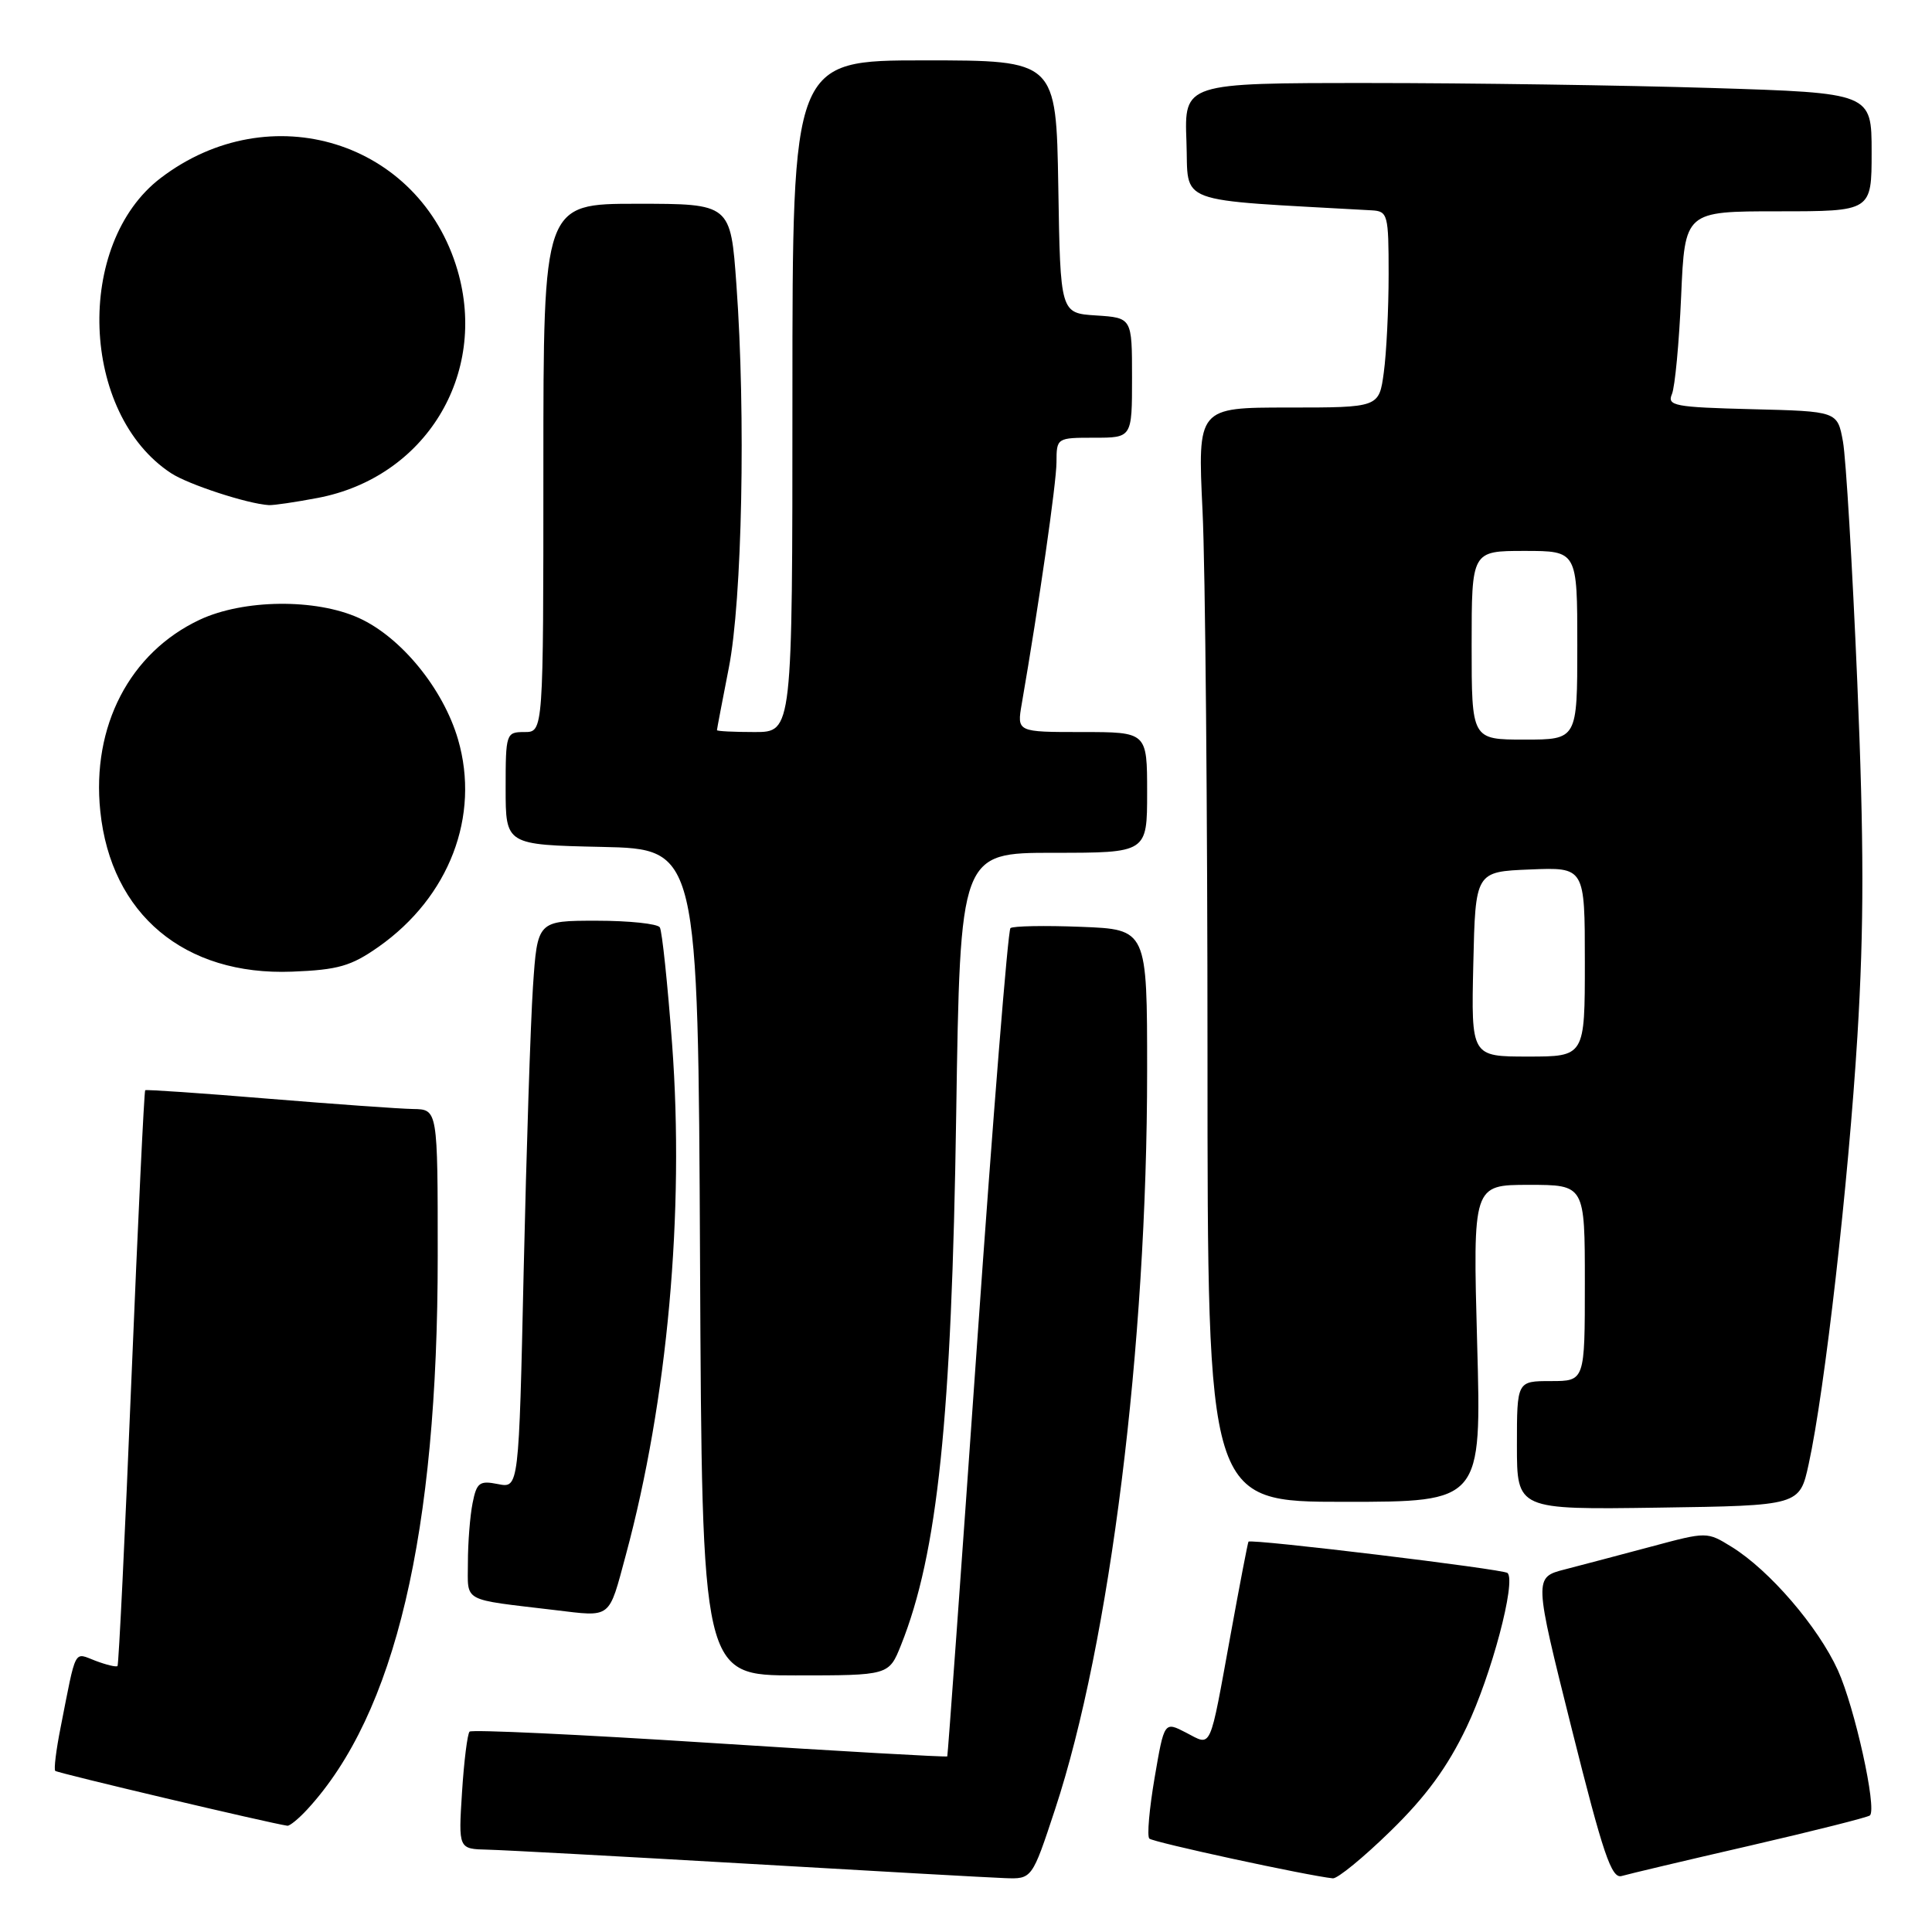 <?xml version="1.0" encoding="UTF-8" standalone="no"?>
<!DOCTYPE svg PUBLIC "-//W3C//DTD SVG 1.1//EN" "http://www.w3.org/Graphics/SVG/1.1/DTD/svg11.dtd" >
<svg xmlns="http://www.w3.org/2000/svg" xmlns:xlink="http://www.w3.org/1999/xlink" version="1.1" viewBox="0 0 256 256">
 <g >
 <path fill="currentColor"
d=" M 139.80 239.75 C 147.08 217.69 152.00 178.27 152.00 141.93 C 152.00 123.15 152.00 123.15 143.25 122.81 C 138.44 122.62 134.23 122.70 133.89 122.98 C 133.56 123.27 131.57 148.02 129.47 178.00 C 127.37 207.98 125.59 232.60 125.52 232.73 C 125.44 232.85 111.28 232.05 94.06 230.94 C 76.83 229.83 62.51 229.16 62.22 229.45 C 61.94 229.73 61.48 233.35 61.22 237.48 C 60.74 245.00 60.74 245.00 64.62 245.09 C 66.75 245.14 82.22 245.98 99.00 246.95 C 115.78 247.93 131.13 248.79 133.12 248.86 C 136.75 249.00 136.75 249.00 139.80 239.75 Z  M 184.27 242.61 C 188.96 238.04 191.81 234.14 194.33 228.86 C 197.62 221.98 200.91 209.58 199.76 208.43 C 199.25 207.92 165.75 203.87 165.43 204.28 C 165.34 204.40 164.28 209.90 163.08 216.50 C 160.20 232.29 160.62 231.37 157.15 229.58 C 154.27 228.09 154.27 228.09 152.99 235.57 C 152.29 239.68 151.97 243.30 152.29 243.62 C 152.77 244.11 173.24 248.54 176.61 248.89 C 177.22 248.95 180.67 246.13 184.27 242.61 Z  M 231.92 244.55 C 240.40 242.59 247.54 240.79 247.78 240.55 C 248.72 239.61 245.76 226.24 243.53 221.32 C 240.91 215.56 234.47 208.07 229.47 204.98 C 226.19 202.95 226.19 202.95 218.84 204.92 C 214.81 206.00 209.64 207.36 207.37 207.95 C 203.24 209.01 203.24 209.01 208.25 229.03 C 212.42 245.68 213.53 248.97 214.88 248.58 C 215.77 248.32 223.44 246.50 231.92 244.55 Z  M 40.72 239.75 C 52.37 227.10 58.00 203.19 58.00 166.45 C 58.00 147.00 58.00 147.00 54.75 146.95 C 52.96 146.92 44.30 146.30 35.50 145.58 C 26.70 144.85 19.38 144.35 19.24 144.46 C 19.10 144.58 18.28 161.73 17.42 182.58 C 16.57 203.42 15.73 220.60 15.57 220.76 C 15.41 220.92 14.10 220.61 12.65 220.06 C 9.74 218.95 10.14 218.18 8.03 228.90 C 7.44 231.86 7.12 234.45 7.32 234.65 C 7.60 234.94 35.76 241.59 38.08 241.92 C 38.39 241.96 39.58 240.99 40.72 239.75 Z  M 119.39 217.98 C 124.24 205.85 126.10 188.04 126.70 147.75 C 127.23 113.00 127.23 113.00 139.61 113.00 C 152.00 113.00 152.00 113.00 152.00 105.00 C 152.00 97.00 152.00 97.00 143.37 97.00 C 134.74 97.00 134.74 97.00 135.39 93.25 C 137.67 80.05 139.98 64.01 139.99 61.25 C 140.00 58.02 140.03 58.00 145.00 58.00 C 150.00 58.00 150.00 58.00 150.00 50.05 C 150.00 42.11 150.00 42.11 145.25 41.80 C 140.50 41.50 140.50 41.50 140.23 24.75 C 139.95 8.00 139.95 8.00 122.48 8.00 C 105.00 8.00 105.00 8.00 105.00 52.50 C 105.00 97.00 105.00 97.00 100.00 97.00 C 97.25 97.00 95.00 96.89 95.00 96.75 C 95.00 96.61 95.71 92.90 96.57 88.50 C 98.34 79.52 98.83 54.99 97.58 37.75 C 96.81 27.00 96.81 27.00 84.40 27.00 C 72.00 27.00 72.00 27.00 72.00 62.00 C 72.00 97.00 72.00 97.00 69.50 97.00 C 67.06 97.00 67.00 97.17 67.00 104.47 C 67.00 111.94 67.00 111.94 79.75 112.22 C 92.50 112.50 92.50 112.50 92.76 167.25 C 93.02 222.00 93.02 222.00 105.40 222.00 C 117.78 222.00 117.78 222.00 119.39 217.98 Z  M 82.93 206.03 C 88.45 185.58 90.71 160.63 89.06 138.38 C 88.46 130.34 87.73 123.37 87.43 122.88 C 87.13 122.40 83.36 122.00 79.05 122.00 C 71.21 122.00 71.21 122.00 70.62 130.75 C 70.30 135.56 69.75 152.48 69.39 168.35 C 68.75 197.20 68.75 197.20 65.99 196.65 C 63.54 196.16 63.16 196.44 62.62 199.17 C 62.28 200.87 62.00 204.42 62.00 207.06 C 62.00 212.39 61.03 211.85 73.50 213.34 C 81.11 214.25 80.61 214.63 82.93 206.03 Z  M 239.66 194.00 C 241.80 184.22 244.93 156.69 246.12 137.23 C 247.00 122.79 246.99 111.58 246.10 90.37 C 245.45 75.04 244.60 60.70 244.20 58.50 C 243.47 54.50 243.47 54.50 232.14 54.22 C 221.88 53.96 220.88 53.77 221.54 52.22 C 221.94 51.27 222.49 45.44 222.76 39.25 C 223.25 28.00 223.25 28.00 235.63 28.00 C 248.00 28.00 248.00 28.00 248.00 20.16 C 248.00 12.32 248.00 12.32 226.84 11.66 C 215.20 11.30 194.71 11.00 181.30 11.00 C 156.92 11.00 156.92 11.00 157.21 18.75 C 157.53 27.24 155.19 26.37 181.75 27.87 C 183.89 27.99 184.00 28.39 184.00 36.36 C 184.00 40.96 183.71 46.81 183.36 49.36 C 182.73 54.00 182.73 54.00 170.71 54.00 C 158.69 54.00 158.69 54.00 159.34 67.66 C 159.71 75.17 160.00 107.80 160.00 140.16 C 160.00 199.00 160.00 199.00 178.15 199.00 C 196.31 199.00 196.31 199.00 195.73 178.00 C 195.16 157.00 195.16 157.00 202.58 157.00 C 210.00 157.00 210.00 157.00 210.00 170.00 C 210.00 183.00 210.00 183.00 205.50 183.00 C 201.00 183.00 201.00 183.00 201.00 191.52 C 201.00 200.04 201.00 200.04 219.73 199.77 C 238.46 199.50 238.46 199.50 239.66 194.00 Z  M 50.16 125.46 C 59.53 118.87 63.65 108.13 60.69 97.97 C 58.73 91.26 53.15 84.43 47.56 81.89 C 41.83 79.29 32.27 79.40 26.46 82.12 C 17.19 86.48 12.12 96.23 13.29 107.49 C 14.70 121.15 24.44 129.30 38.69 128.75 C 44.81 128.51 46.51 128.02 50.16 125.46 Z  M 42.09 65.98 C 56.33 63.28 64.68 49.68 60.62 35.80 C 55.61 18.70 35.78 12.54 21.29 23.59 C 9.86 32.31 10.65 54.83 22.67 62.70 C 24.95 64.20 32.80 66.76 35.61 66.93 C 36.23 66.97 39.14 66.54 42.09 65.98 Z  M 195.22 127.75 C 195.50 115.50 195.50 115.50 202.75 115.21 C 210.00 114.91 210.00 114.91 210.00 127.46 C 210.00 140.00 210.00 140.00 202.47 140.00 C 194.94 140.00 194.94 140.00 195.22 127.75 Z  M 195.00 85.50 C 195.00 73.00 195.00 73.00 202.00 73.00 C 209.00 73.00 209.00 73.00 209.00 85.50 C 209.00 98.00 209.00 98.00 202.00 98.00 C 195.00 98.00 195.00 98.00 195.00 85.50 Z "/>
</g>
</svg>